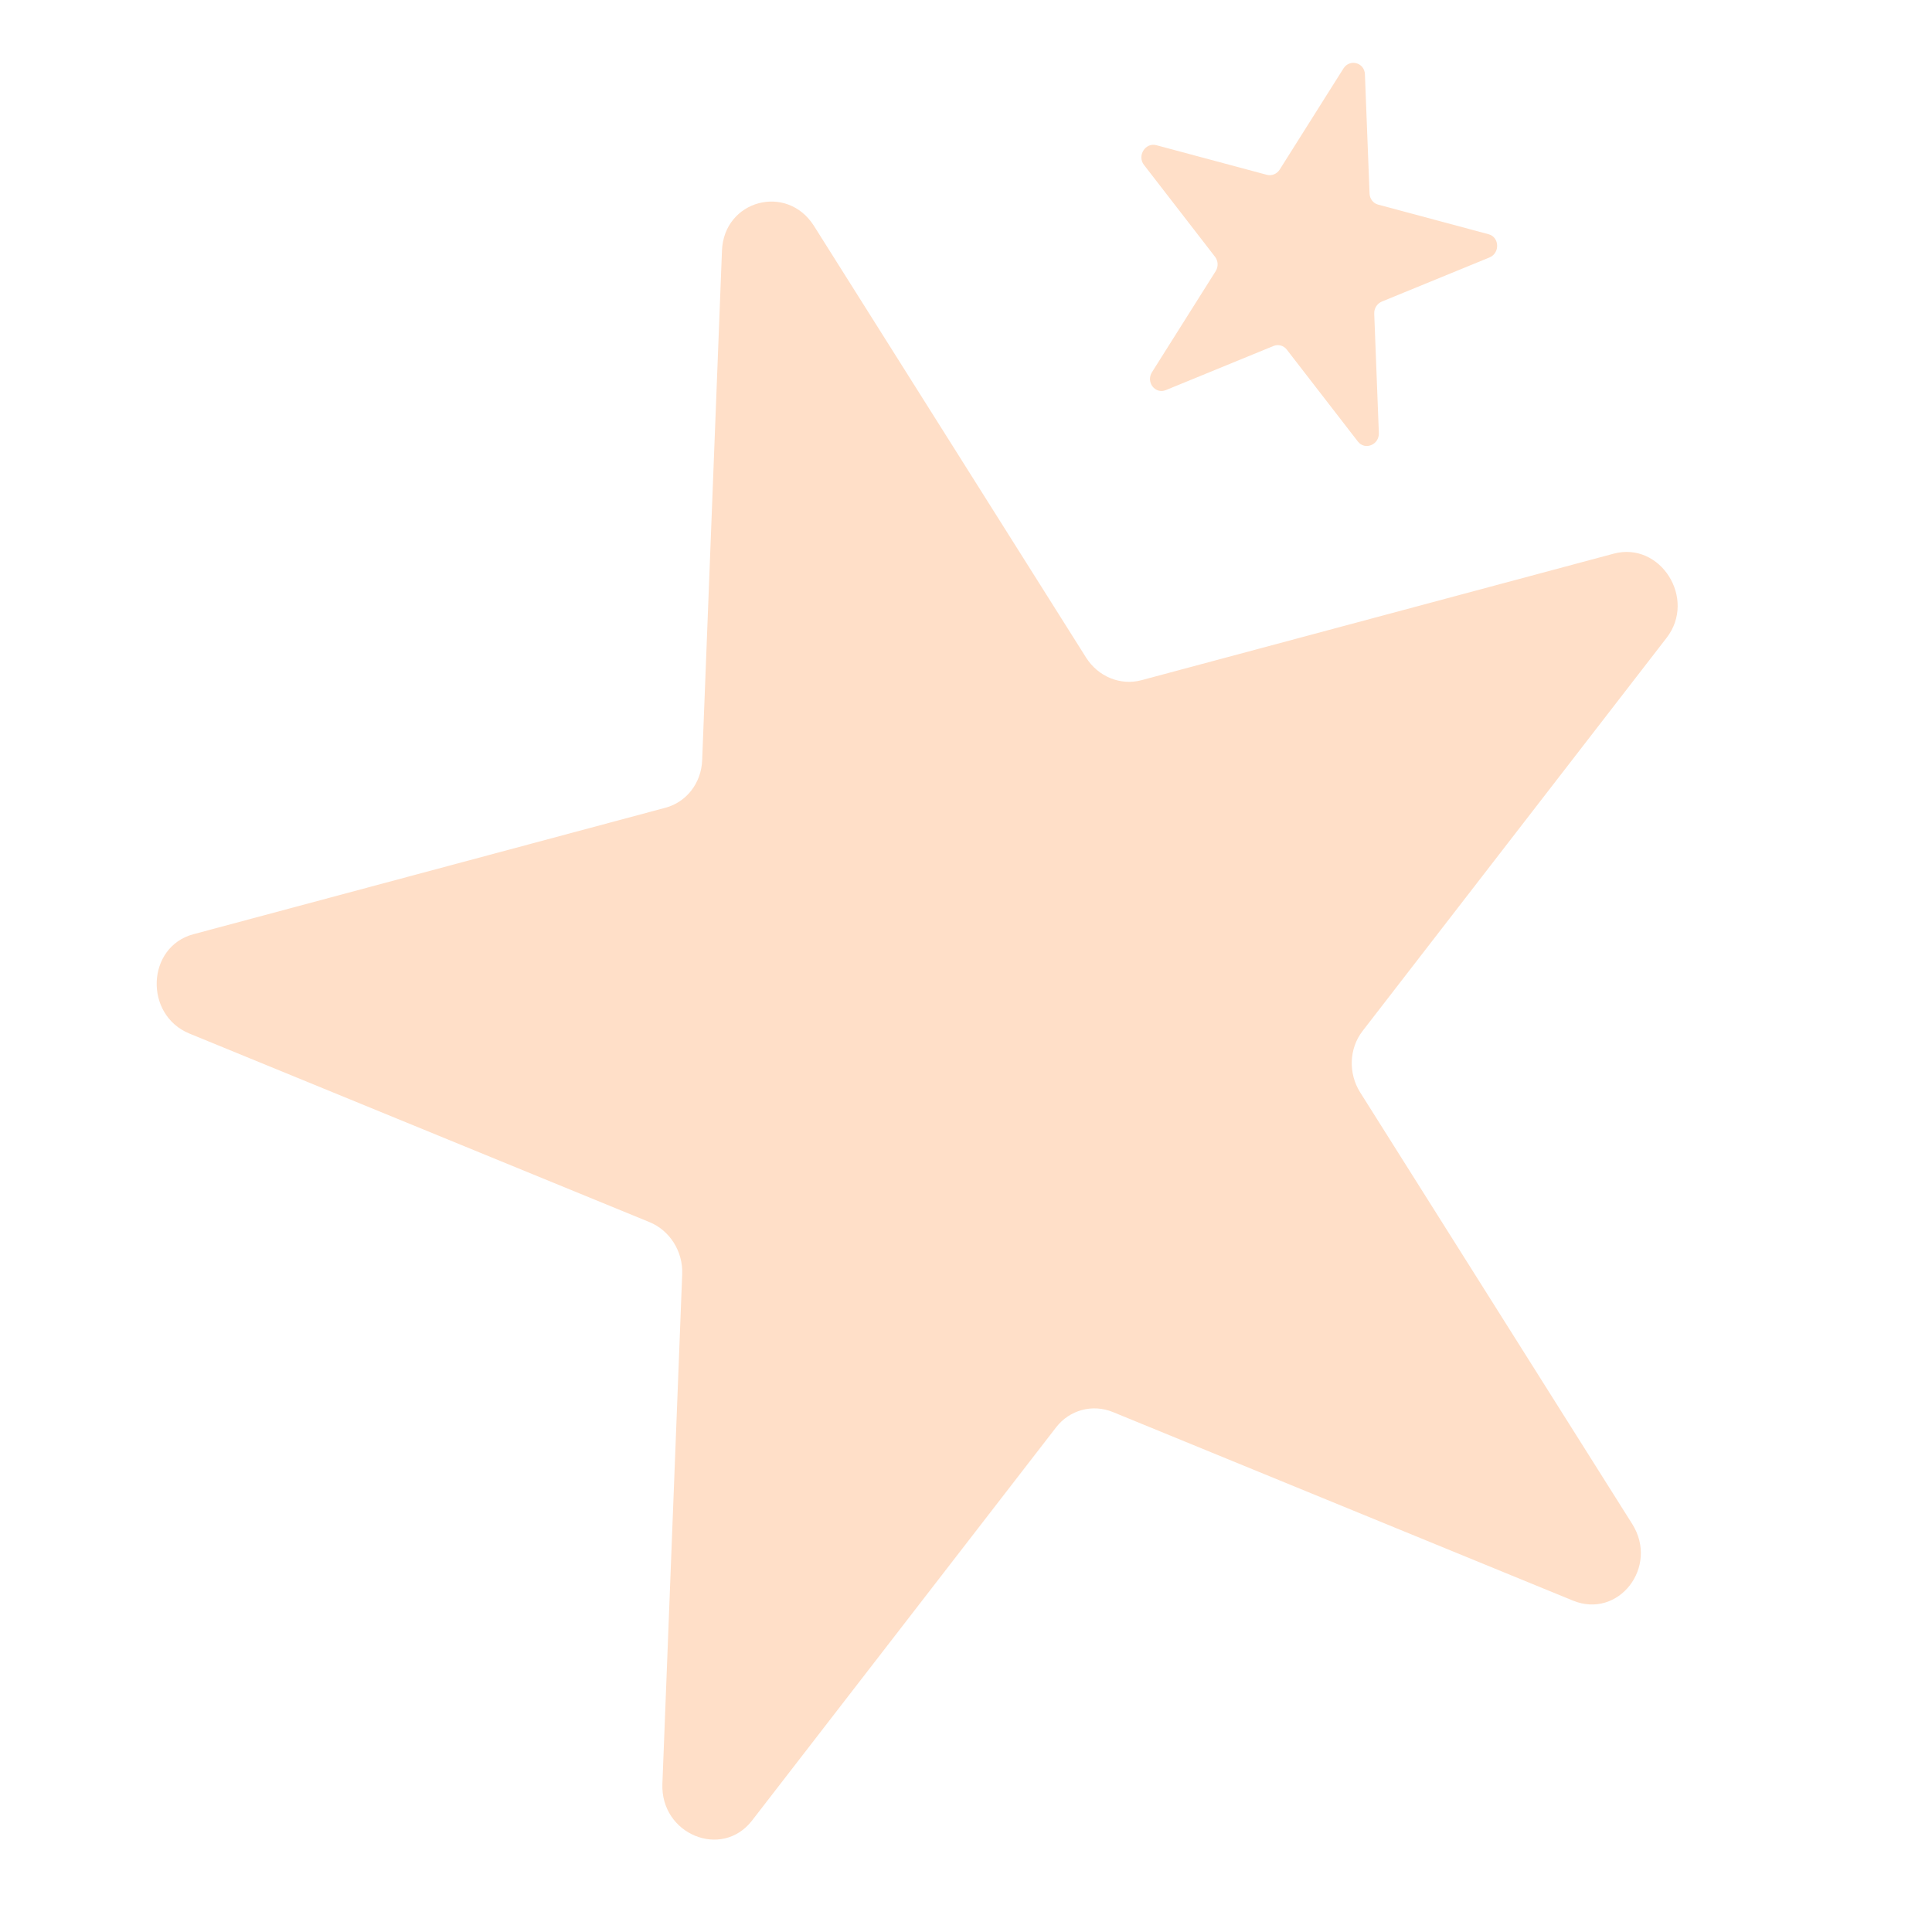 <svg width="123" height="123" viewBox="0 0 123 123" fill="none" xmlns="http://www.w3.org/2000/svg">
<path d="M45.964 15.957C46.089 12.735 50.105 11.659 51.824 14.387L69.141 41.859C69.91 43.079 71.334 43.663 72.669 43.305L102.73 35.25C105.714 34.45 108.027 38.12 106.105 40.605L86.747 65.639C85.888 66.75 85.827 68.329 86.596 69.548L103.913 97.021C105.632 99.748 103.046 103.092 100.139 101.901L70.858 89.9C69.558 89.367 68.096 89.759 67.237 90.87L47.879 115.904C45.957 118.389 42.046 116.786 42.171 113.565L43.432 81.114C43.488 79.673 42.646 78.337 41.346 77.804L12.064 65.803C9.157 64.612 9.326 60.278 12.31 59.478L42.371 51.423C43.706 51.066 44.647 49.848 44.703 48.407L45.964 15.957Z" fill="#FFDFC8"/>
<path d="M85.527 4.364C85.929 3.726 86.868 3.978 86.897 4.731L87.192 12.322C87.205 12.659 87.425 12.944 87.738 13.027L94.769 14.912C95.467 15.099 95.507 16.113 94.827 16.391L87.978 19.198C87.673 19.323 87.476 19.636 87.49 19.973L87.784 27.563C87.814 28.317 86.899 28.692 86.449 28.11L81.921 22.255C81.72 21.995 81.378 21.903 81.074 22.028L74.225 24.835C73.545 25.113 72.94 24.331 73.342 23.693L77.393 17.267C77.573 16.982 77.559 16.613 77.358 16.353L72.829 10.497C72.38 9.916 72.921 9.057 73.619 9.244L80.651 11.129C80.963 11.212 81.296 11.076 81.476 10.79L85.527 4.364Z" fill="#FFDFC8"/>
</svg>

